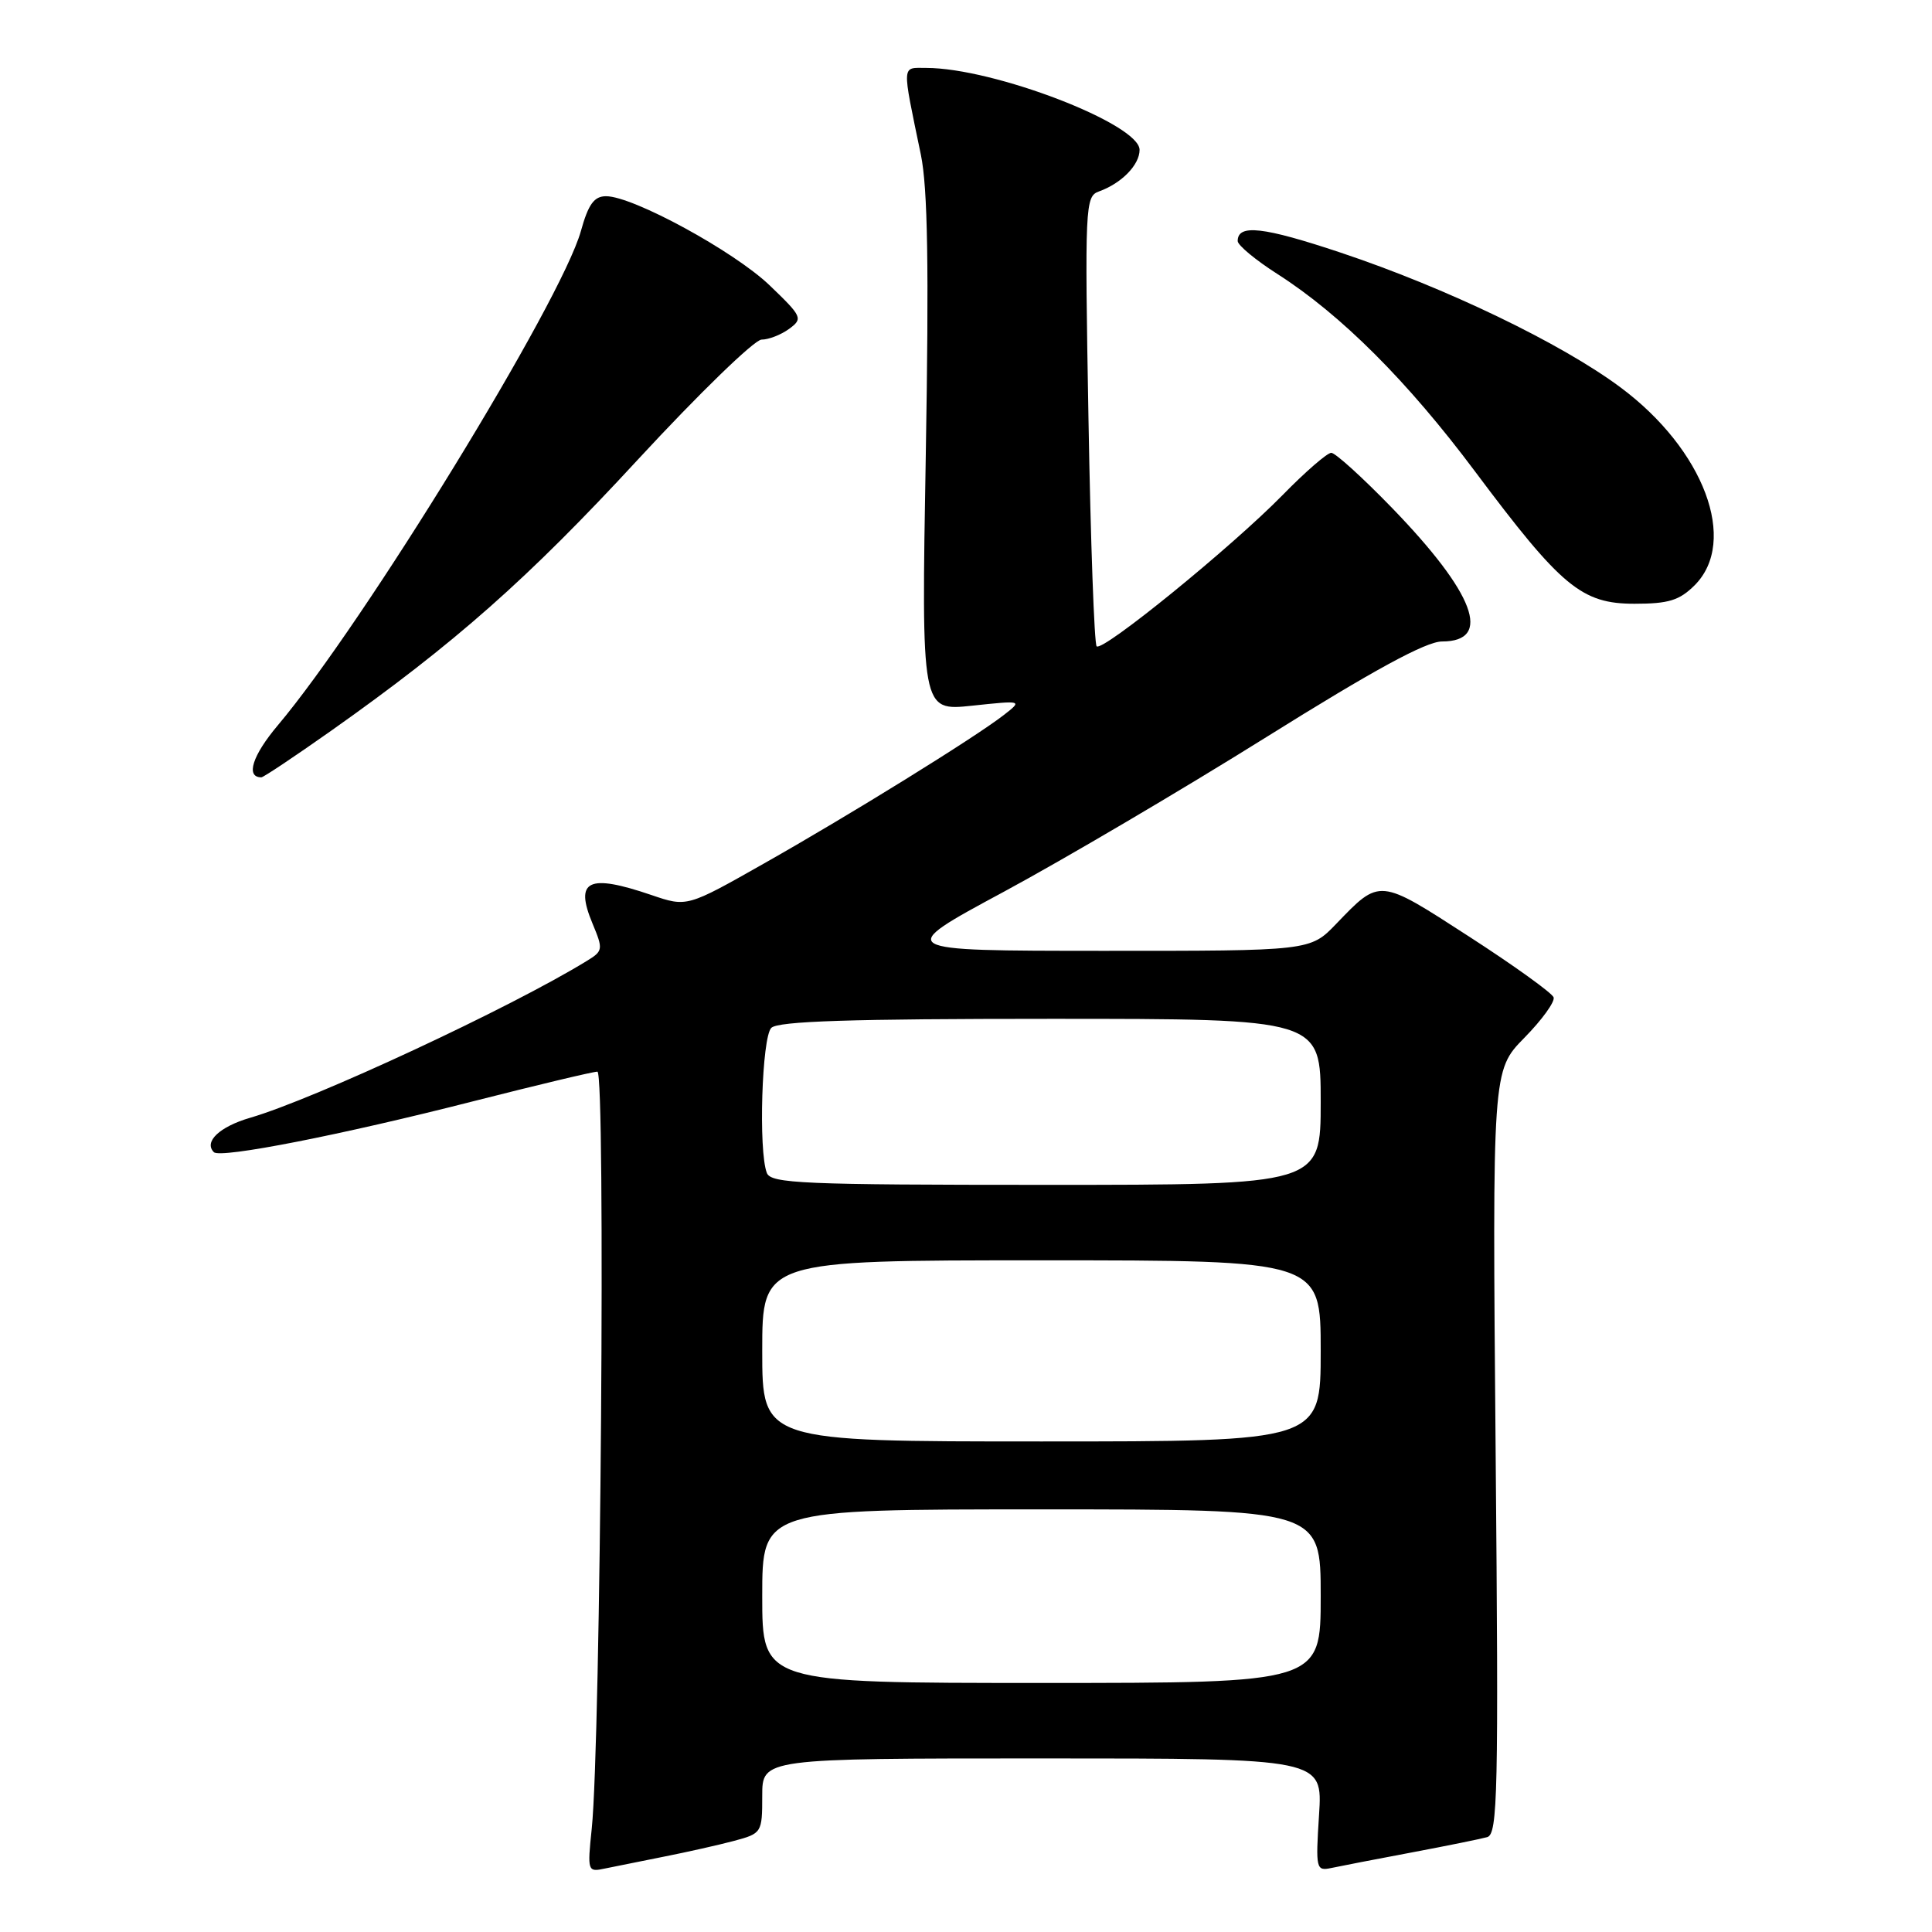 <?xml version="1.0" encoding="UTF-8" standalone="no"?>
<!DOCTYPE svg PUBLIC "-//W3C//DTD SVG 1.1//EN" "http://www.w3.org/Graphics/SVG/1.1/DTD/svg11.dtd" >
<svg xmlns="http://www.w3.org/2000/svg" xmlns:xlink="http://www.w3.org/1999/xlink" version="1.1" viewBox="0 0 256 256">
 <g >
 <path fill="currentColor"
d=" M 88.00 246.01 C 91.03 245.41 95.19 244.48 97.25 243.93 C 100.94 242.94 101.00 242.85 101.00 237.96 C 101.00 233.00 101.00 233.00 138.13 233.00 C 175.26 233.00 175.26 233.00 174.78 240.48 C 174.32 247.67 174.39 247.94 176.40 247.52 C 177.56 247.27 182.32 246.35 187.00 245.47 C 191.68 244.59 196.20 243.67 197.06 243.43 C 198.46 243.03 198.58 237.64 198.18 192.41 C 197.74 141.84 197.74 141.84 201.98 137.52 C 204.32 135.14 206.07 132.72 205.86 132.15 C 205.66 131.58 200.61 127.94 194.63 124.08 C 182.67 116.34 182.88 116.36 177.05 122.42 C 173.61 126.00 173.61 126.00 146.05 125.99 C 118.50 125.98 118.50 125.98 133.00 118.17 C 140.97 113.87 156.63 104.65 167.78 97.68 C 182.03 88.77 188.96 85.00 191.07 85.00 C 197.81 85.00 195.42 78.63 184.44 67.29 C 180.55 63.28 176.94 60.00 176.40 60.00 C 175.87 60.00 172.97 62.51 169.97 65.58 C 163.20 72.49 146.08 86.42 145.31 85.64 C 145.00 85.33 144.51 71.79 144.23 55.56 C 143.73 27.25 143.79 26.02 145.61 25.37 C 148.60 24.30 151.00 21.85 151.00 19.86 C 151.00 16.43 131.66 9.00 122.73 9.00 C 119.44 9.00 119.48 8.24 122.02 20.50 C 122.93 24.93 123.10 35.34 122.67 60.36 C 122.08 94.22 122.08 94.22 128.79 93.51 C 135.50 92.80 135.50 92.80 133.00 94.75 C 129.18 97.72 112.70 107.93 101.26 114.40 C 91.03 120.20 91.03 120.20 86.33 118.60 C 77.94 115.74 76.11 116.62 78.51 122.37 C 79.94 125.80 79.91 126.01 77.75 127.33 C 67.66 133.53 41.70 145.62 33.15 148.11 C 29.09 149.29 26.97 151.30 28.34 152.67 C 29.20 153.53 45.28 150.38 62.80 145.90 C 71.22 143.76 78.58 142.00 79.16 142.00 C 80.26 142.00 79.60 230.80 78.41 242.29 C 77.82 247.97 77.86 248.08 80.15 247.59 C 81.44 247.32 84.97 246.61 88.00 246.01 Z  M 43.82 96.87 C 60.28 85.24 69.92 76.72 84.54 60.88 C 92.61 52.15 99.98 45.00 100.91 45.00 C 101.85 45.00 103.49 44.36 104.56 43.58 C 106.42 42.21 106.31 41.97 101.97 37.80 C 97.27 33.30 83.88 26.00 80.31 26.00 C 78.73 26.00 77.96 27.05 76.97 30.62 C 74.35 39.97 48.23 82.57 36.81 96.11 C 33.43 100.12 32.52 103.00 34.63 103.00 C 34.91 103.00 39.04 100.24 43.82 96.87 Z  M 224.55 77.55 C 230.36 71.73 225.80 59.56 214.71 51.32 C 206.84 45.47 191.61 38.14 177.66 33.48 C 167.38 30.05 164.00 29.66 164.00 31.94 C 164.00 32.49 166.37 34.46 169.27 36.31 C 177.70 41.70 186.52 50.52 195.45 62.47 C 206.90 77.78 209.57 80.00 216.58 80.00 C 221.10 80.00 222.53 79.56 224.55 77.55 Z  M 101.00 211.50 C 101.00 200.00 101.00 200.00 138.00 200.00 C 175.00 200.00 175.00 200.00 175.00 211.50 C 175.00 223.00 175.00 223.00 138.00 223.00 C 101.00 223.00 101.00 223.00 101.00 211.50 Z  M 101.00 179.00 C 101.00 167.00 101.00 167.00 138.00 167.00 C 175.00 167.00 175.00 167.00 175.00 179.00 C 175.00 191.00 175.00 191.00 138.00 191.00 C 101.00 191.00 101.00 191.00 101.00 179.00 Z  M 101.61 155.42 C 100.48 152.49 100.95 137.45 102.20 136.20 C 103.09 135.31 112.69 135.00 139.20 135.00 C 175.00 135.00 175.00 135.00 175.00 146.00 C 175.00 157.00 175.00 157.00 138.61 157.00 C 106.34 157.00 102.15 156.82 101.61 155.42 Z "/>
</g>
</svg>